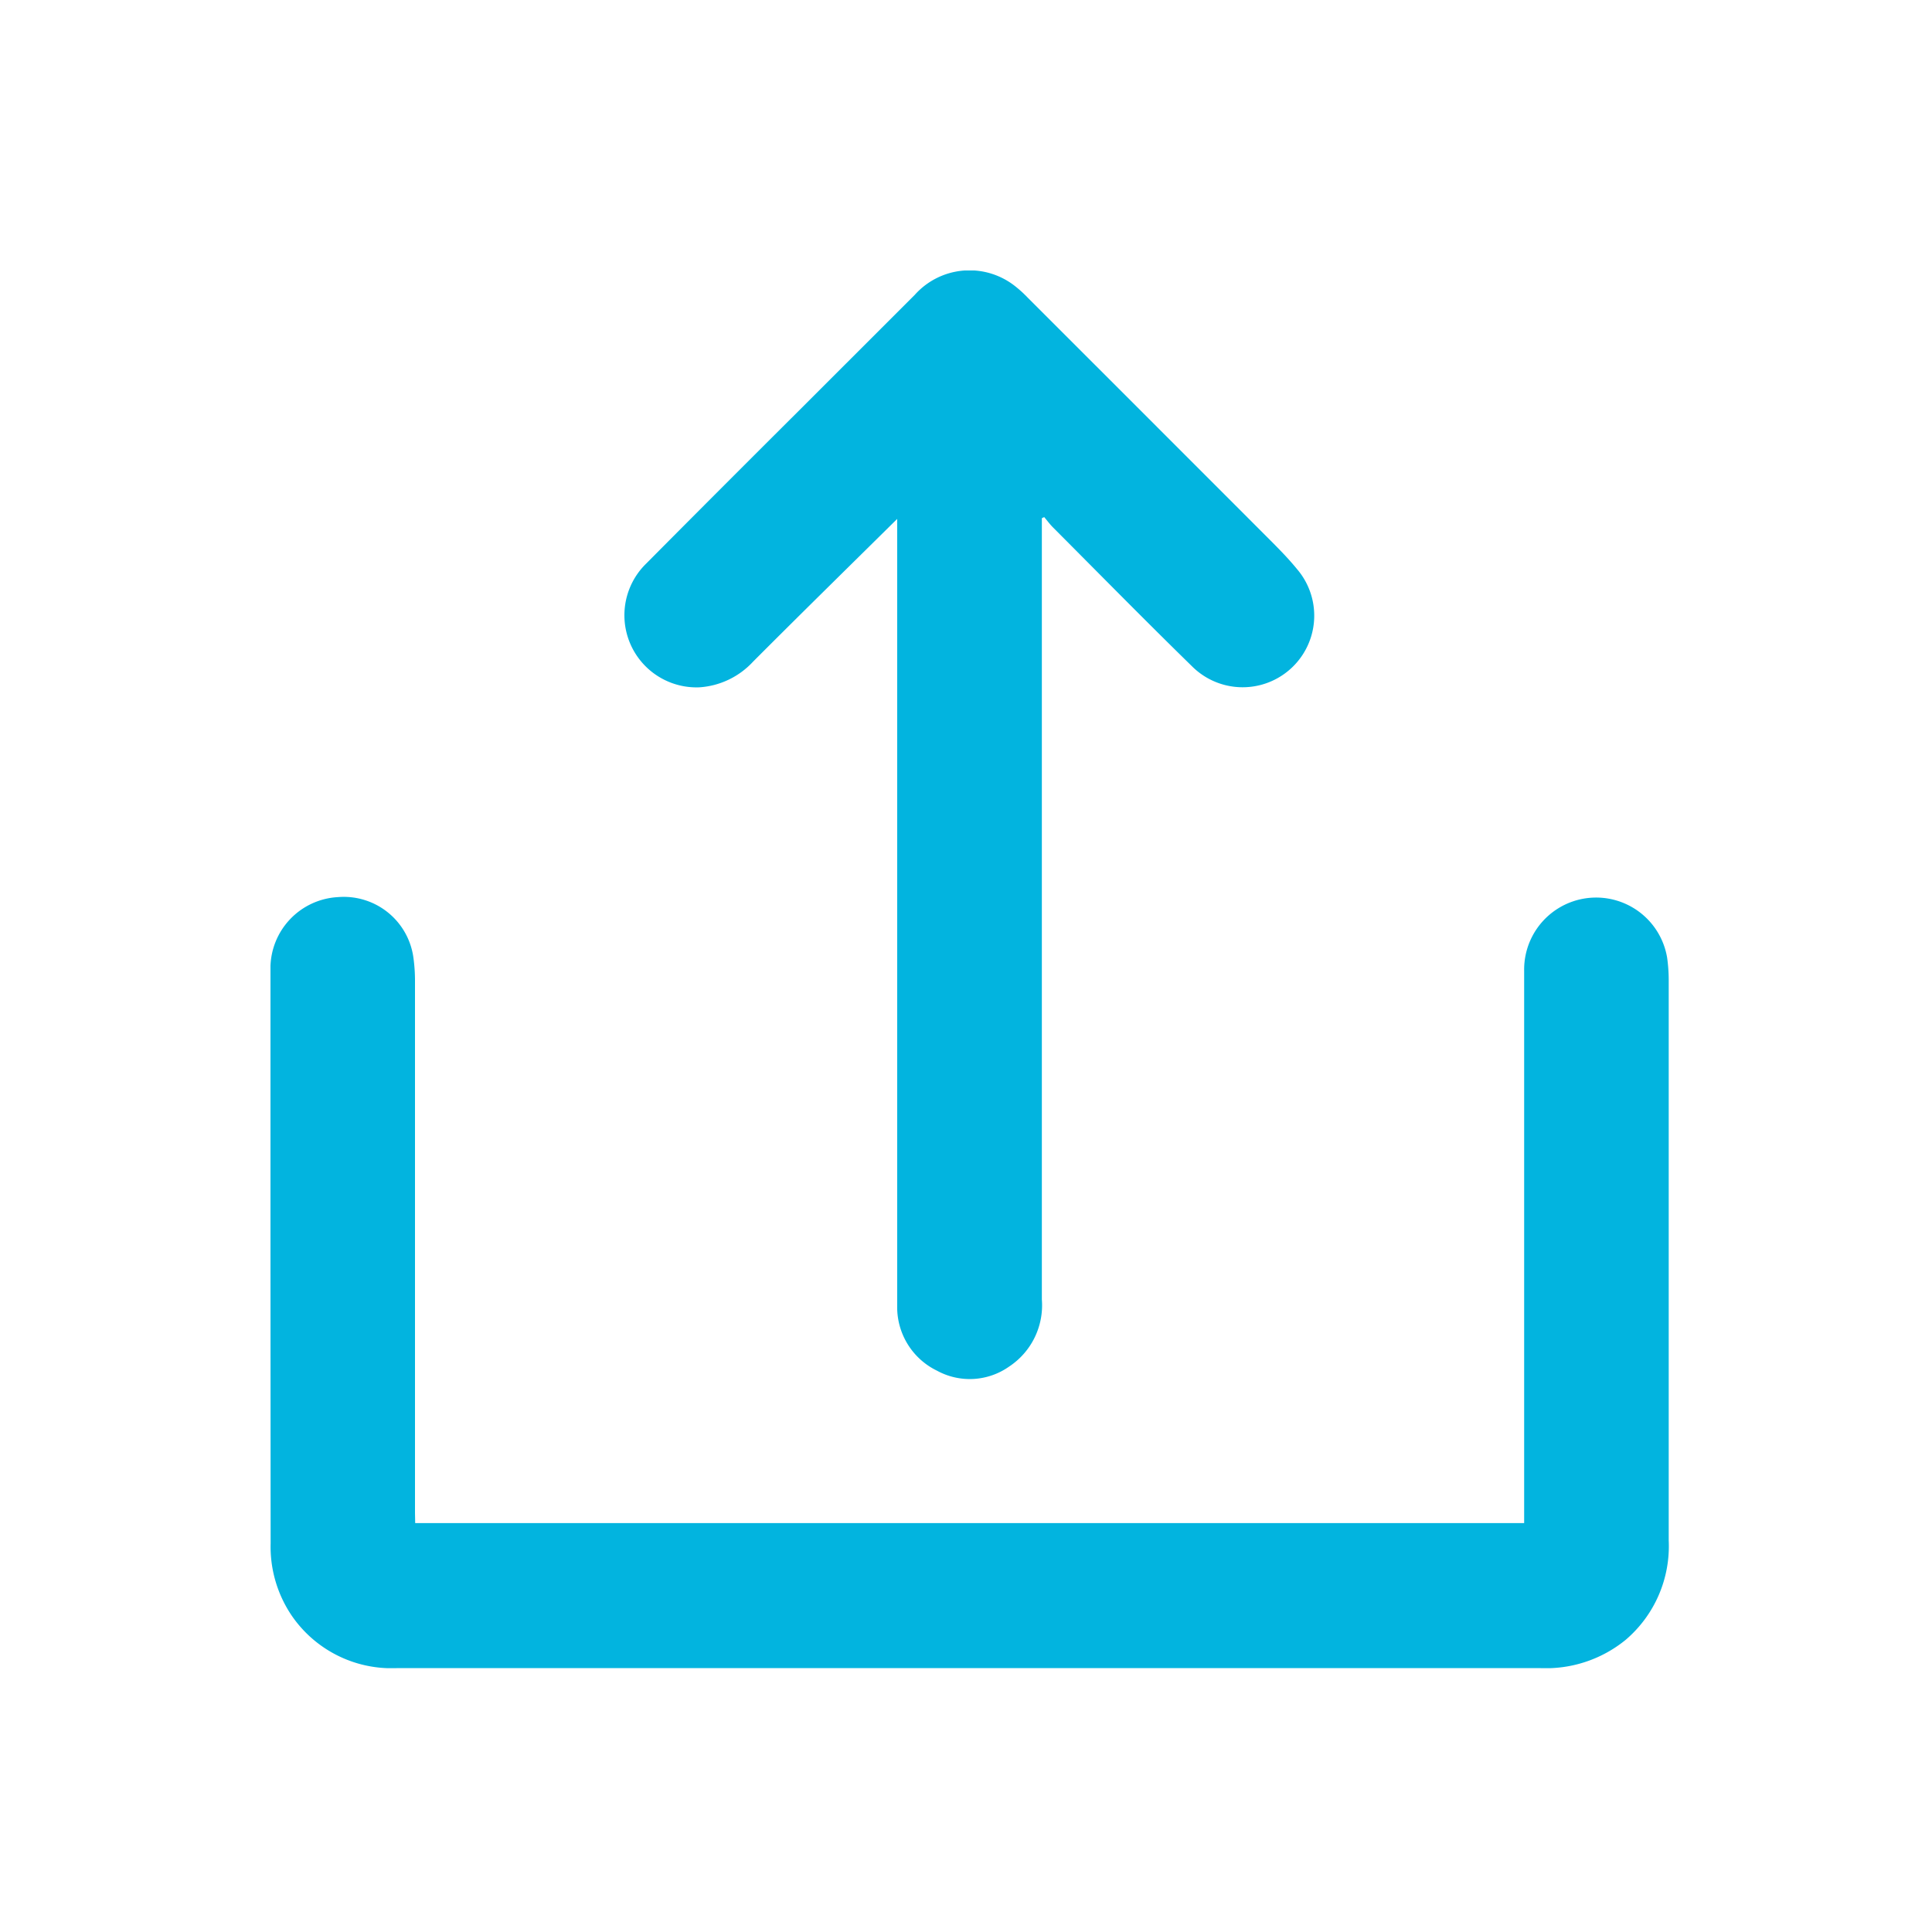 <svg xmlns="http://www.w3.org/2000/svg" xmlns:xlink="http://www.w3.org/1999/xlink" width="50" height="50" viewBox="0 0 50 50">
  <defs>
    <clipPath id="clip-path">
      <rect id="Rectangle_99" data-name="Rectangle 99" width="36.191" height="36.172" fill="#02b4df"/>
    </clipPath>
    <clipPath id="clip-_014">
      <rect width="50" height="50"/>
    </clipPath>
  </defs>
  <g id="_014" data-name="014" clip-path="url(#clip-_014)">
    <g id="Group_1007" data-name="Group 1007" transform="translate(7 7)">
      <g id="Group_1006" data-name="Group 1006" clip-path="url(#clip-path)">
        <path id="Path_1137" data-name="Path 1137" d="M3.746,119.877h28.7v-.243q0-7.027,0-14.054a1.863,1.863,0,0,1,3.7-.338,4.132,4.132,0,0,1,.041.563q0,7.261,0,14.522a3.183,3.183,0,0,1-1.114,2.571,3.264,3.264,0,0,1-2.206.732q-6.794,0-13.589,0-8,0-16.006,0A3.133,3.133,0,0,1,.543,122.26,3.178,3.178,0,0,1,.005,120.4Q0,112.952,0,105.506a1.848,1.848,0,0,1,1.749-1.83,1.819,1.819,0,0,1,1.953,1.58,4.4,4.4,0,0,1,.039.563q0,6.9,0,13.8Z" transform="translate(-0.001 -87.459)" fill="#02b4df"/>
        <path id="Path_1138" data-name="Path 1138" d="M65.636,6.426c-1.253,1.238-2.5,2.461-3.736,3.7a2.076,2.076,0,0,1-1.387.662A1.867,1.867,0,0,1,59.142,7.58q2.012-2.026,4.036-4.041Q64.632,2.085,66.087.631A1.9,1.9,0,0,1,68.676.4a3.075,3.075,0,0,1,.331.3q3.137,3.135,6.271,6.272c.243.244.485.49.7.754a1.853,1.853,0,0,1-2.689,2.544c-1.223-1.194-2.42-2.413-3.627-3.623-.081-.082-.15-.176-.225-.265l-.061.029v.2q0,10.008,0,20.017a1.9,1.9,0,0,1-.846,1.738,1.768,1.768,0,0,1-1.868.107,1.827,1.827,0,0,1-1.03-1.668c0-.078,0-.156,0-.234V6.426Z" transform="translate(-49.413 0)" fill="#02b4df"/>
      </g>
    </g>
  </g>
</svg>
